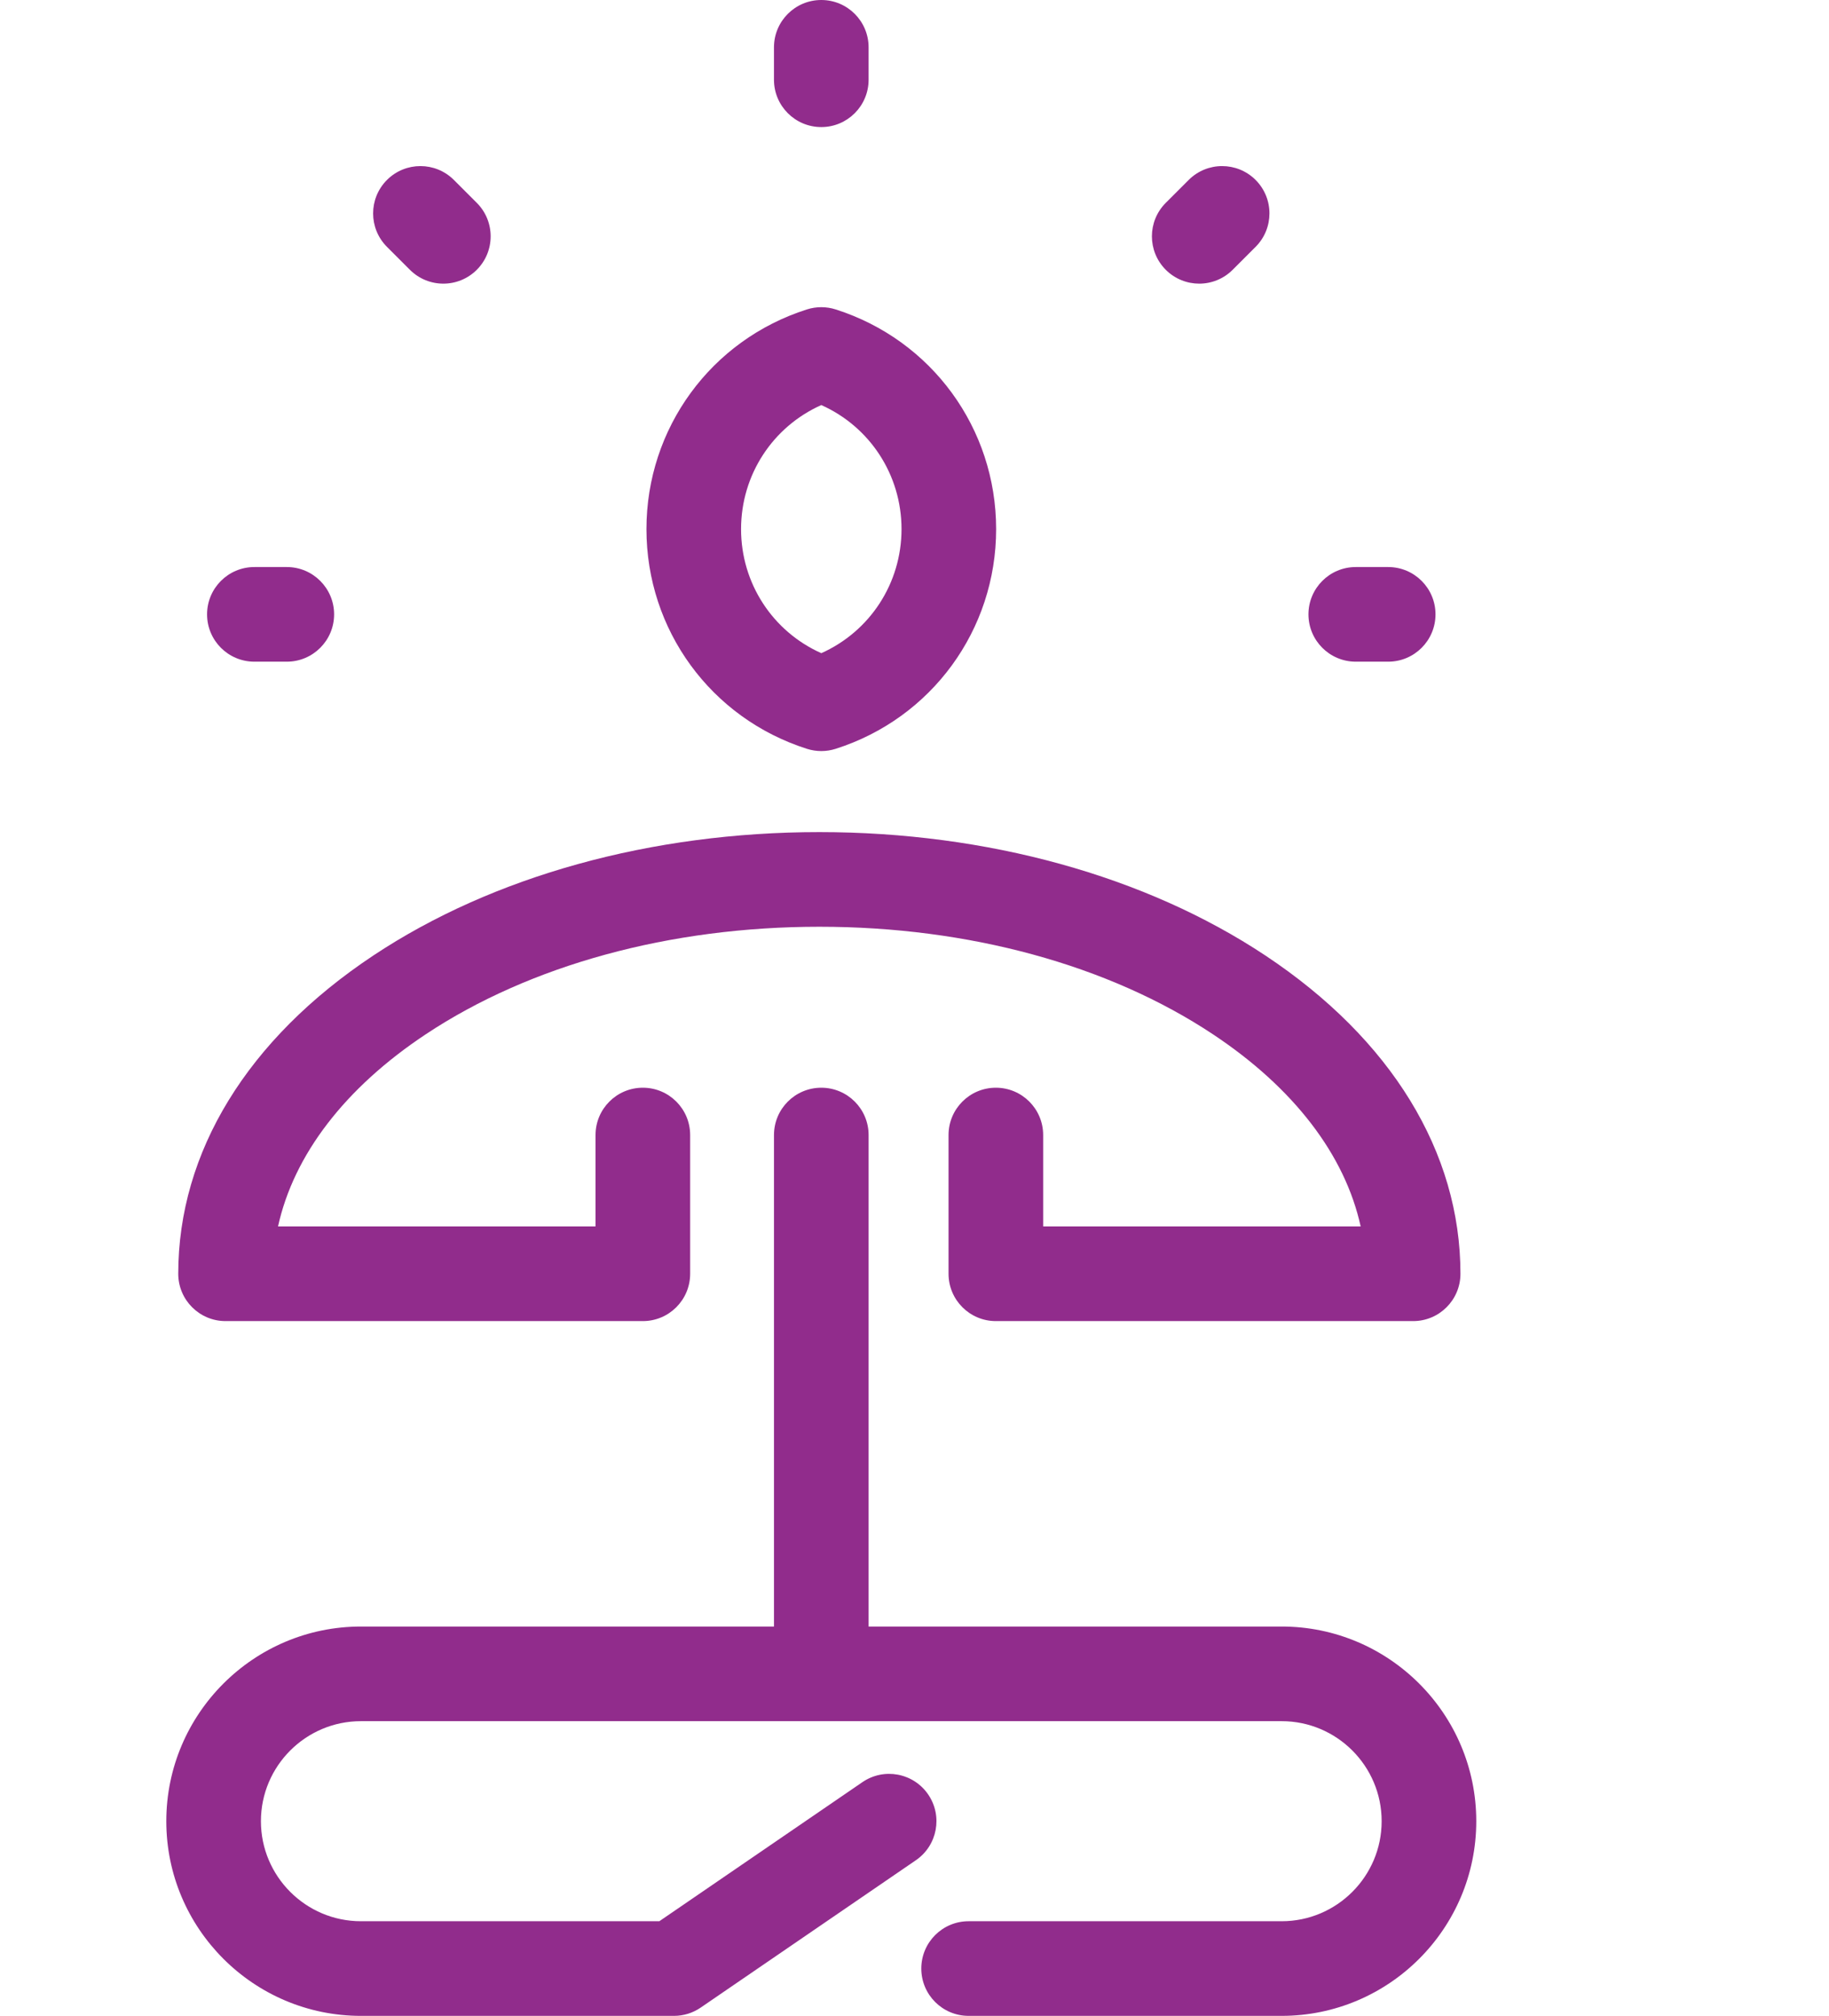 <svg width="726" height="800" viewBox="0 0 726 800" fill="none" xmlns="http://www.w3.org/2000/svg">
<g clip-path="url(#clip0_46_18)">
<path d="M320.302 297.173C322.157 297.763 324.08 298.06 326.004 298.06C327.928 298.06 329.852 297.763 331.707 297.173C369.806 285.029 395.403 249.991 395.403 209.984C395.403 169.971 369.804 134.93 331.702 122.793C327.997 121.612 324.014 121.612 320.304 122.793C282.2 134.928 256.599 169.969 256.599 209.984C256.599 249.989 282.198 285.027 320.302 297.173ZM326.004 160.749C345.275 169.353 357.848 188.445 357.848 209.982C357.848 231.513 345.277 250.604 326.004 259.215C306.729 250.604 294.156 231.515 294.156 209.982C294.156 188.445 306.729 169.353 326.004 160.749ZM519.377 243.808C519.377 233.436 527.784 225.03 538.156 225.03H551.026C561.398 225.03 569.804 233.436 569.804 243.808C569.804 254.18 561.398 262.587 551.026 262.587H538.156C527.784 262.587 519.377 254.18 519.377 243.808ZM462.735 107.063C455.403 99.727 455.405 87.838 462.739 80.506L471.841 71.409C479.177 64.077 491.066 64.081 498.398 71.415C505.73 78.751 505.727 90.64 498.391 97.972L489.29 107.069C485.624 110.733 480.819 112.567 476.014 112.567C471.208 112.565 466.401 110.731 462.735 107.063ZM307.221 31.648V18.779C307.221 8.409 315.628 0 326 0C336.372 0 344.779 8.409 344.779 18.779V31.648C344.779 42.018 336.372 50.427 326 50.427C315.628 50.427 307.221 42.018 307.221 31.648ZM585.987 722.743C585.987 765.343 551.33 800 508.732 800H384.476C374.104 800 365.698 791.593 365.698 781.221C365.698 770.849 374.104 762.443 384.476 762.443H508.732C530.622 762.443 548.43 744.632 548.43 722.743C548.43 700.853 530.622 683.047 508.732 683.047H143.27C121.38 683.047 103.57 700.855 103.57 722.743C103.57 744.632 121.38 762.443 143.27 762.443H261.713L342.325 707.249C350.884 701.39 362.57 703.578 368.429 712.135C374.288 720.692 372.101 732.381 363.543 738.239L278.133 796.718C275.008 798.857 271.311 800.002 267.526 800.002H143.27C100.67 800.002 66.013 765.345 66.013 722.745C66.013 680.147 100.67 645.492 143.27 645.492H307.224V450.441C307.224 440.069 315.63 431.663 326.002 431.663C336.374 431.663 344.781 440.069 344.781 450.441V645.492H508.73C551.33 645.49 585.987 680.145 585.987 722.743ZM70.756 505.498C70.756 457.204 98.251 412.348 148.182 379.198C195.744 347.618 258.62 330.225 325.23 330.225C391.842 330.225 454.721 347.616 502.283 379.198C552.211 412.348 579.707 457.204 579.707 505.498C579.707 515.87 571.3 524.277 560.928 524.277H395.293C384.921 524.277 376.514 515.87 376.514 505.498V450.439C376.514 440.067 384.921 431.661 395.293 431.661C405.665 431.661 414.071 440.067 414.071 450.439V486.719H540.101C533.872 458.36 513.61 431.8 481.505 410.485C440.032 382.947 384.531 367.782 325.228 367.782C265.927 367.782 210.428 382.949 168.955 410.485C136.852 431.8 116.588 458.36 110.36 486.719H236.391V450.439C236.391 440.067 244.797 431.661 255.169 431.661C265.541 431.661 273.948 440.067 273.948 450.439V505.498C273.948 515.87 265.541 524.277 255.169 524.277H89.534C79.162 524.277 70.756 515.868 70.756 505.498ZM82.194 243.808C82.194 233.436 90.6 225.03 100.972 225.03H113.842C124.214 225.03 132.62 233.436 132.62 243.808C132.62 254.18 124.214 262.587 113.842 262.587H100.972C90.6 262.587 82.194 254.18 82.194 243.808ZM153.604 97.968C146.27 90.634 146.27 78.745 153.604 71.411C160.939 64.077 172.827 64.077 180.162 71.411L189.259 80.508C196.593 87.842 196.593 99.731 189.259 107.065C185.593 110.731 180.785 112.565 175.98 112.565C171.175 112.565 166.37 110.731 162.702 107.065L153.604 97.968Z" fill="#912C8C"/>
</g>
<defs>
<clipPath id="clip0_46_18">
<rect width="800" height="800" fill="white" transform="translate(-74)"/>
</clipPath>
</defs>
</svg>
